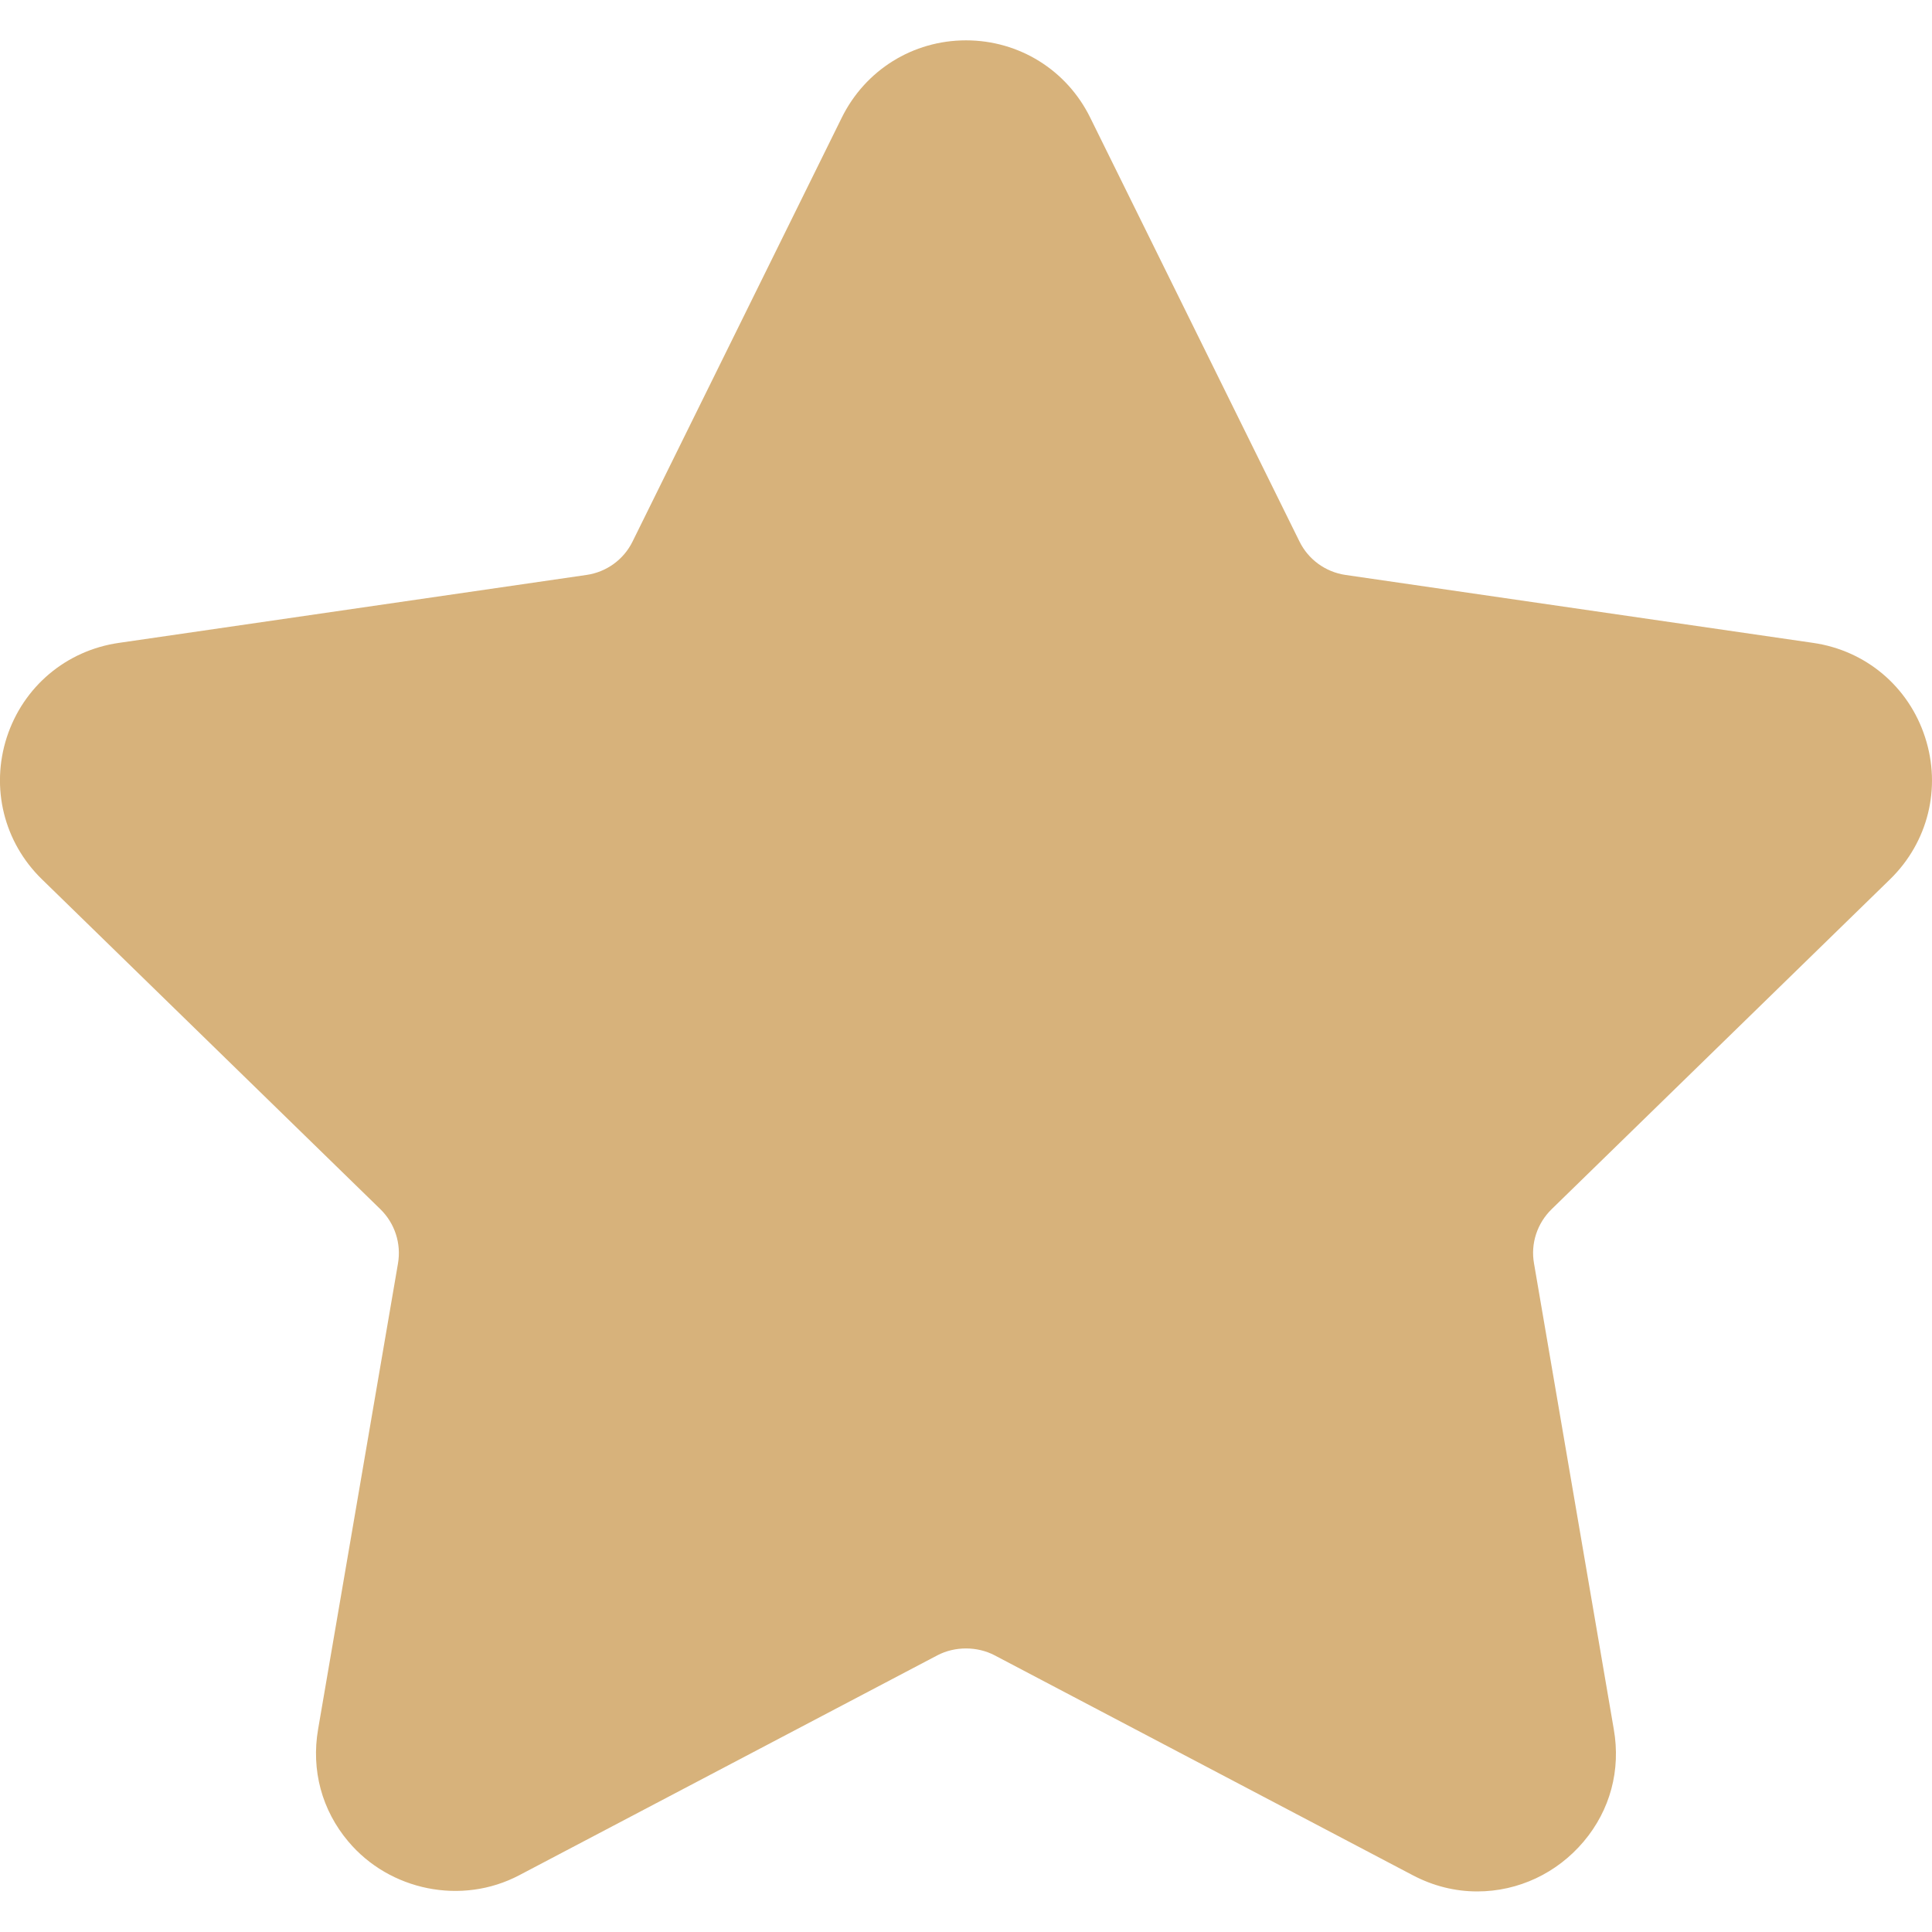 <svg width="17" height="17" viewBox="0 0 17 17" fill="none" xmlns="http://www.w3.org/2000/svg">
<g id="star 1" clip-path="url(#clip0_1551_38852)">
<path id="Vector" d="M16.631 7.737C16.966 7.41 17.084 6.932 16.939 6.487C16.795 6.042 16.418 5.724 15.955 5.657L11.839 5.059C11.663 5.033 11.512 4.923 11.434 4.764L9.593 1.035C9.387 0.616 8.967 0.355 8.5 0.355C8.033 0.355 7.614 0.616 7.407 1.035L5.566 4.765C5.488 4.924 5.336 5.034 5.161 5.059L1.045 5.657C0.582 5.724 0.205 6.042 0.06 6.487C-0.084 6.932 0.034 7.411 0.369 7.737L3.347 10.64C3.474 10.764 3.532 10.942 3.502 11.117L2.799 15.216C2.737 15.576 2.832 15.928 3.065 16.204C3.428 16.636 4.062 16.767 4.568 16.501L8.249 14.565C8.403 14.485 8.597 14.485 8.751 14.565L12.432 16.501C12.611 16.595 12.802 16.643 12.999 16.643C13.359 16.643 13.7 16.483 13.935 16.204C14.168 15.928 14.263 15.576 14.2 15.216L13.498 11.117C13.467 10.942 13.526 10.764 13.653 10.64L16.631 7.737Z" fill="#D7B27B"/>
</g>
<defs>
<clipPath id="clip0_1551_38852">
<rect width="17" height="17" fill="white"/>
</clipPath>
</defs>
</svg>
